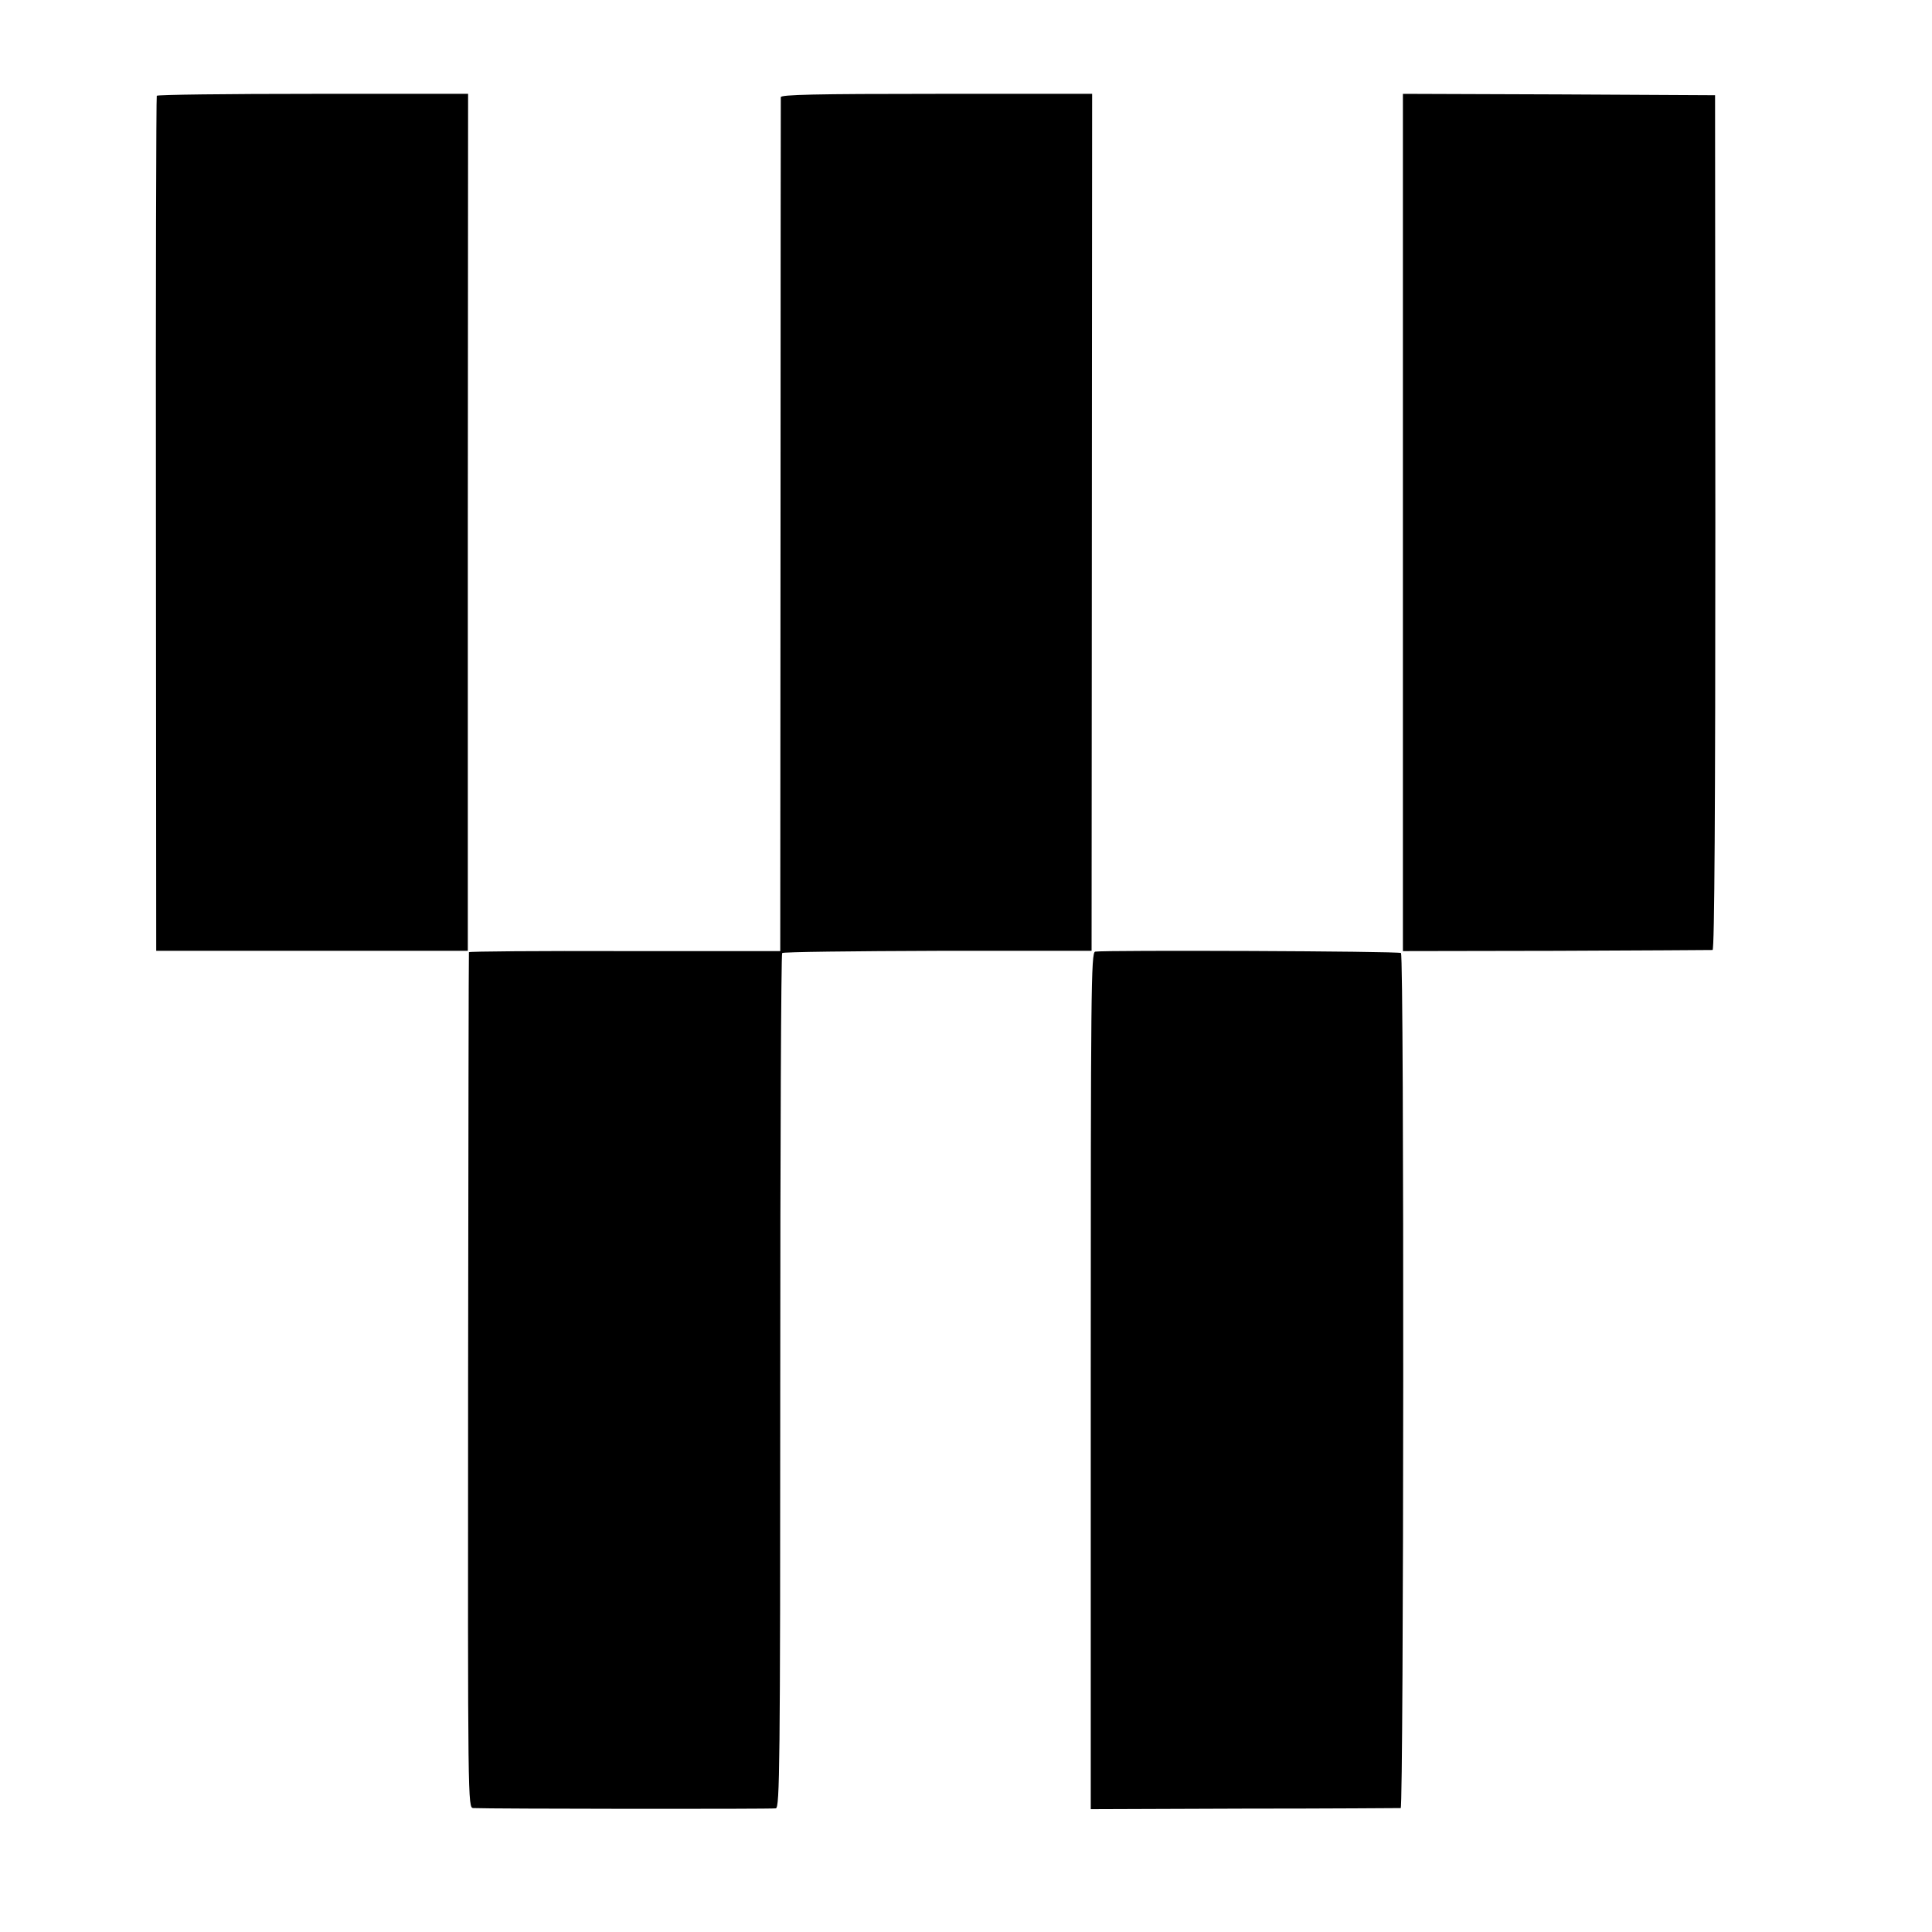 <?xml version="1.0" standalone="no"?>
<!DOCTYPE svg PUBLIC "-//W3C//DTD SVG 20010904//EN"
 "http://www.w3.org/TR/2001/REC-SVG-20010904/DTD/svg10.dtd">
<svg version="1.0" xmlns="http://www.w3.org/2000/svg"
 width="700pt" height="700pt" viewBox="0 0 700 700"
 preserveAspectRatio="xMidYMid meet">
<g transform="translate(0,700) scale(0.1,-0.1)"
fill="#000000" stroke="none">
<path d="M568 6653 c-2 -5 -4 -703 -3 -1553 l1 -1545 564 0 565 0 0 1553 1
1552 -562 0 c-310 0 -564 -3 -566 -7z"/>
<path d="M2829 6648 c0 -7 -1 -706 -1 -1554 l-1 -1540 -564 0 c-309 1 -563 -1
-564 -4 -1 -3 -2 -701 -3 -1553 -1 -1541 -1 -1547 19 -1548 62 -3 1083 -4
1096 -1 14 3 16 147 16 1548 0 849 3 1547 7 1551 4 4 258 7 564 8 l557 0 1
1553 1 1552 -563 0 c-444 0 -564 -3 -565 -12z"/>
<path d="M5083 5107 l0 -1553 556 1 c306 1 561 3 566 3 7 1 10 525 10 1550
l-1 1547 -565 3 -566 2 0 -1553z"/>
<path d="M3968 3552 c-15 -3 -16 -140 -16 -1555 l0 -1552 556 2 c307 0 562 2
567 2 11 1 13 3087 1 3098 -6 7 -1075 11 -1108 5z"/>
</g>
</svg>

